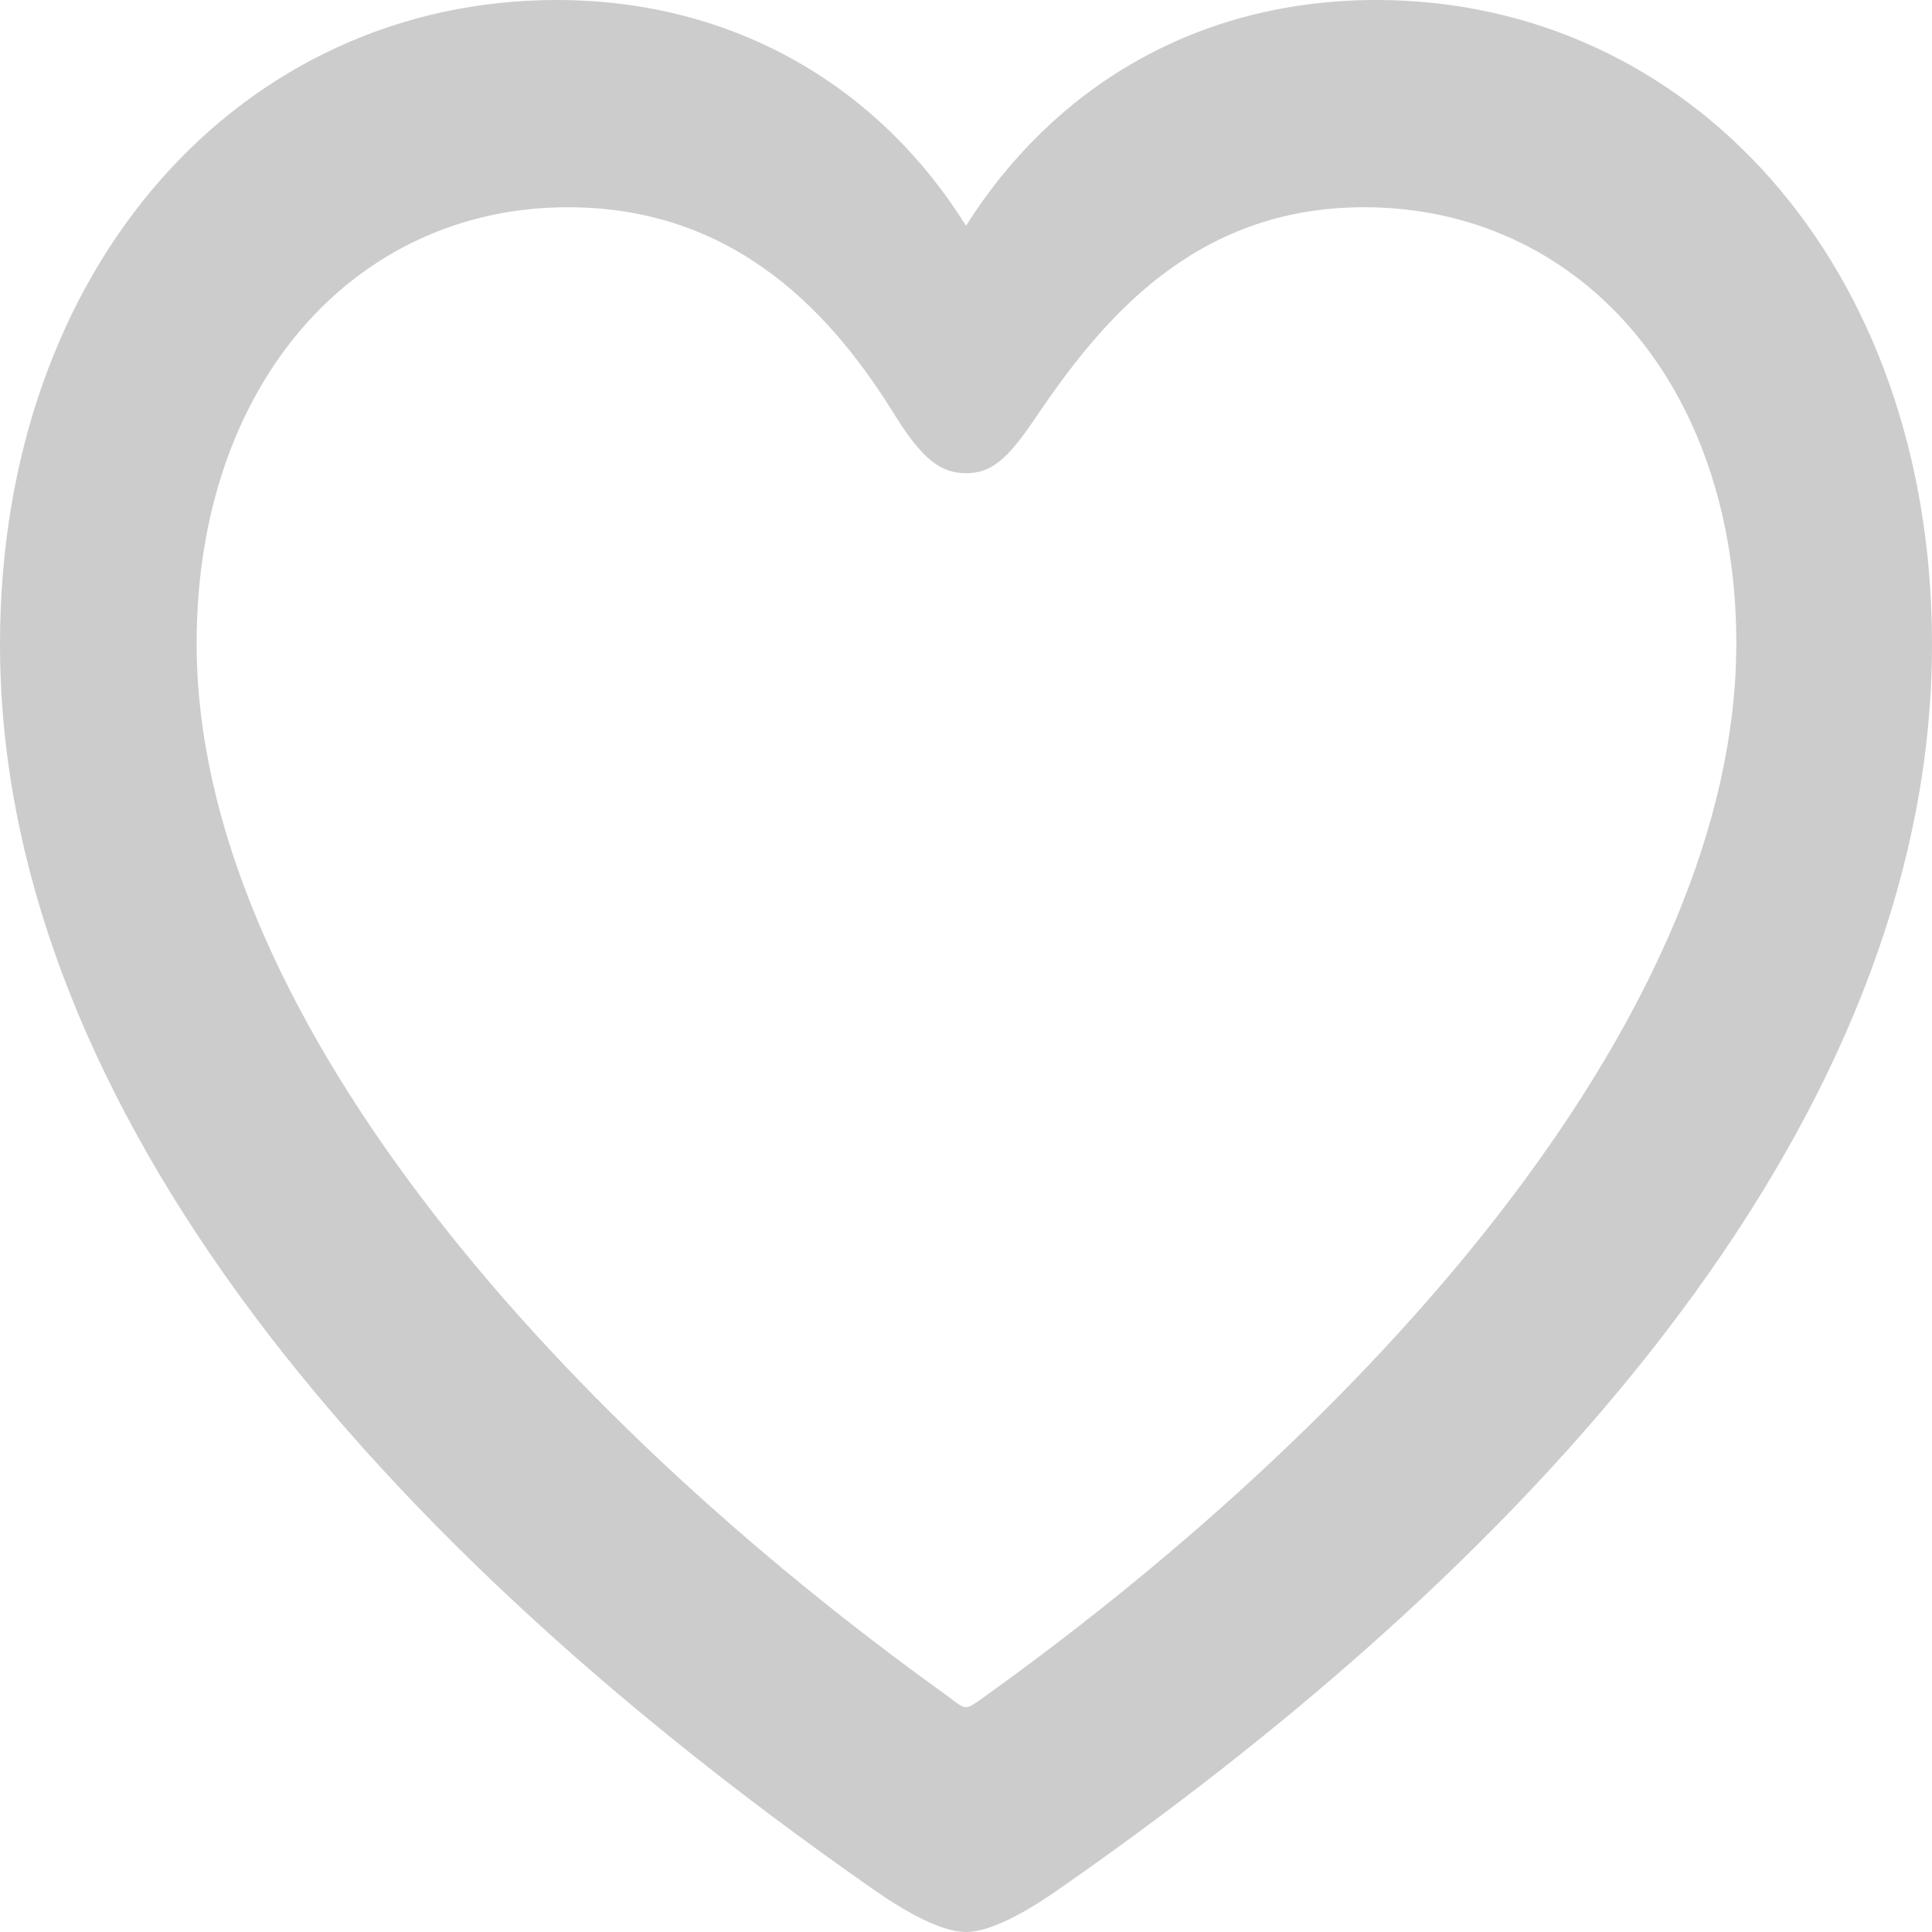 <svg width="80" height="80" viewBox="0 0 80 80" fill="none" xmlns="http://www.w3.org/2000/svg">
<path d="M0 26.681C0 44.909 14.19 62.924 36.245 78.292C37.47 79.146 38.972 80 40 80C41.028 80 42.53 79.146 43.755 78.292C65.85 62.924 80 44.909 80 26.681C80 10.928 69.921 0 56.996 0C49.447 0 43.557 3.714 40 9.349C36.522 3.757 30.593 0 23.044 0C10.079 0 0 10.928 0 26.681ZM8.142 26.638C8.142 15.88 14.704 8.581 23.518 8.581C30.632 8.581 34.624 13.234 37.115 17.289C38.221 19.04 38.972 19.594 40 19.594C41.067 19.594 41.739 18.997 42.885 17.289C45.573 13.319 49.407 8.581 56.482 8.581C65.336 8.581 71.897 15.88 71.897 26.638C71.897 41.665 57.431 58.314 40.751 70.267C40.395 70.523 40.158 70.694 40 70.694C39.842 70.694 39.605 70.523 39.288 70.267C22.609 58.314 8.142 41.665 8.142 26.638Z" fill="#CDCCCC"/>
</svg>
